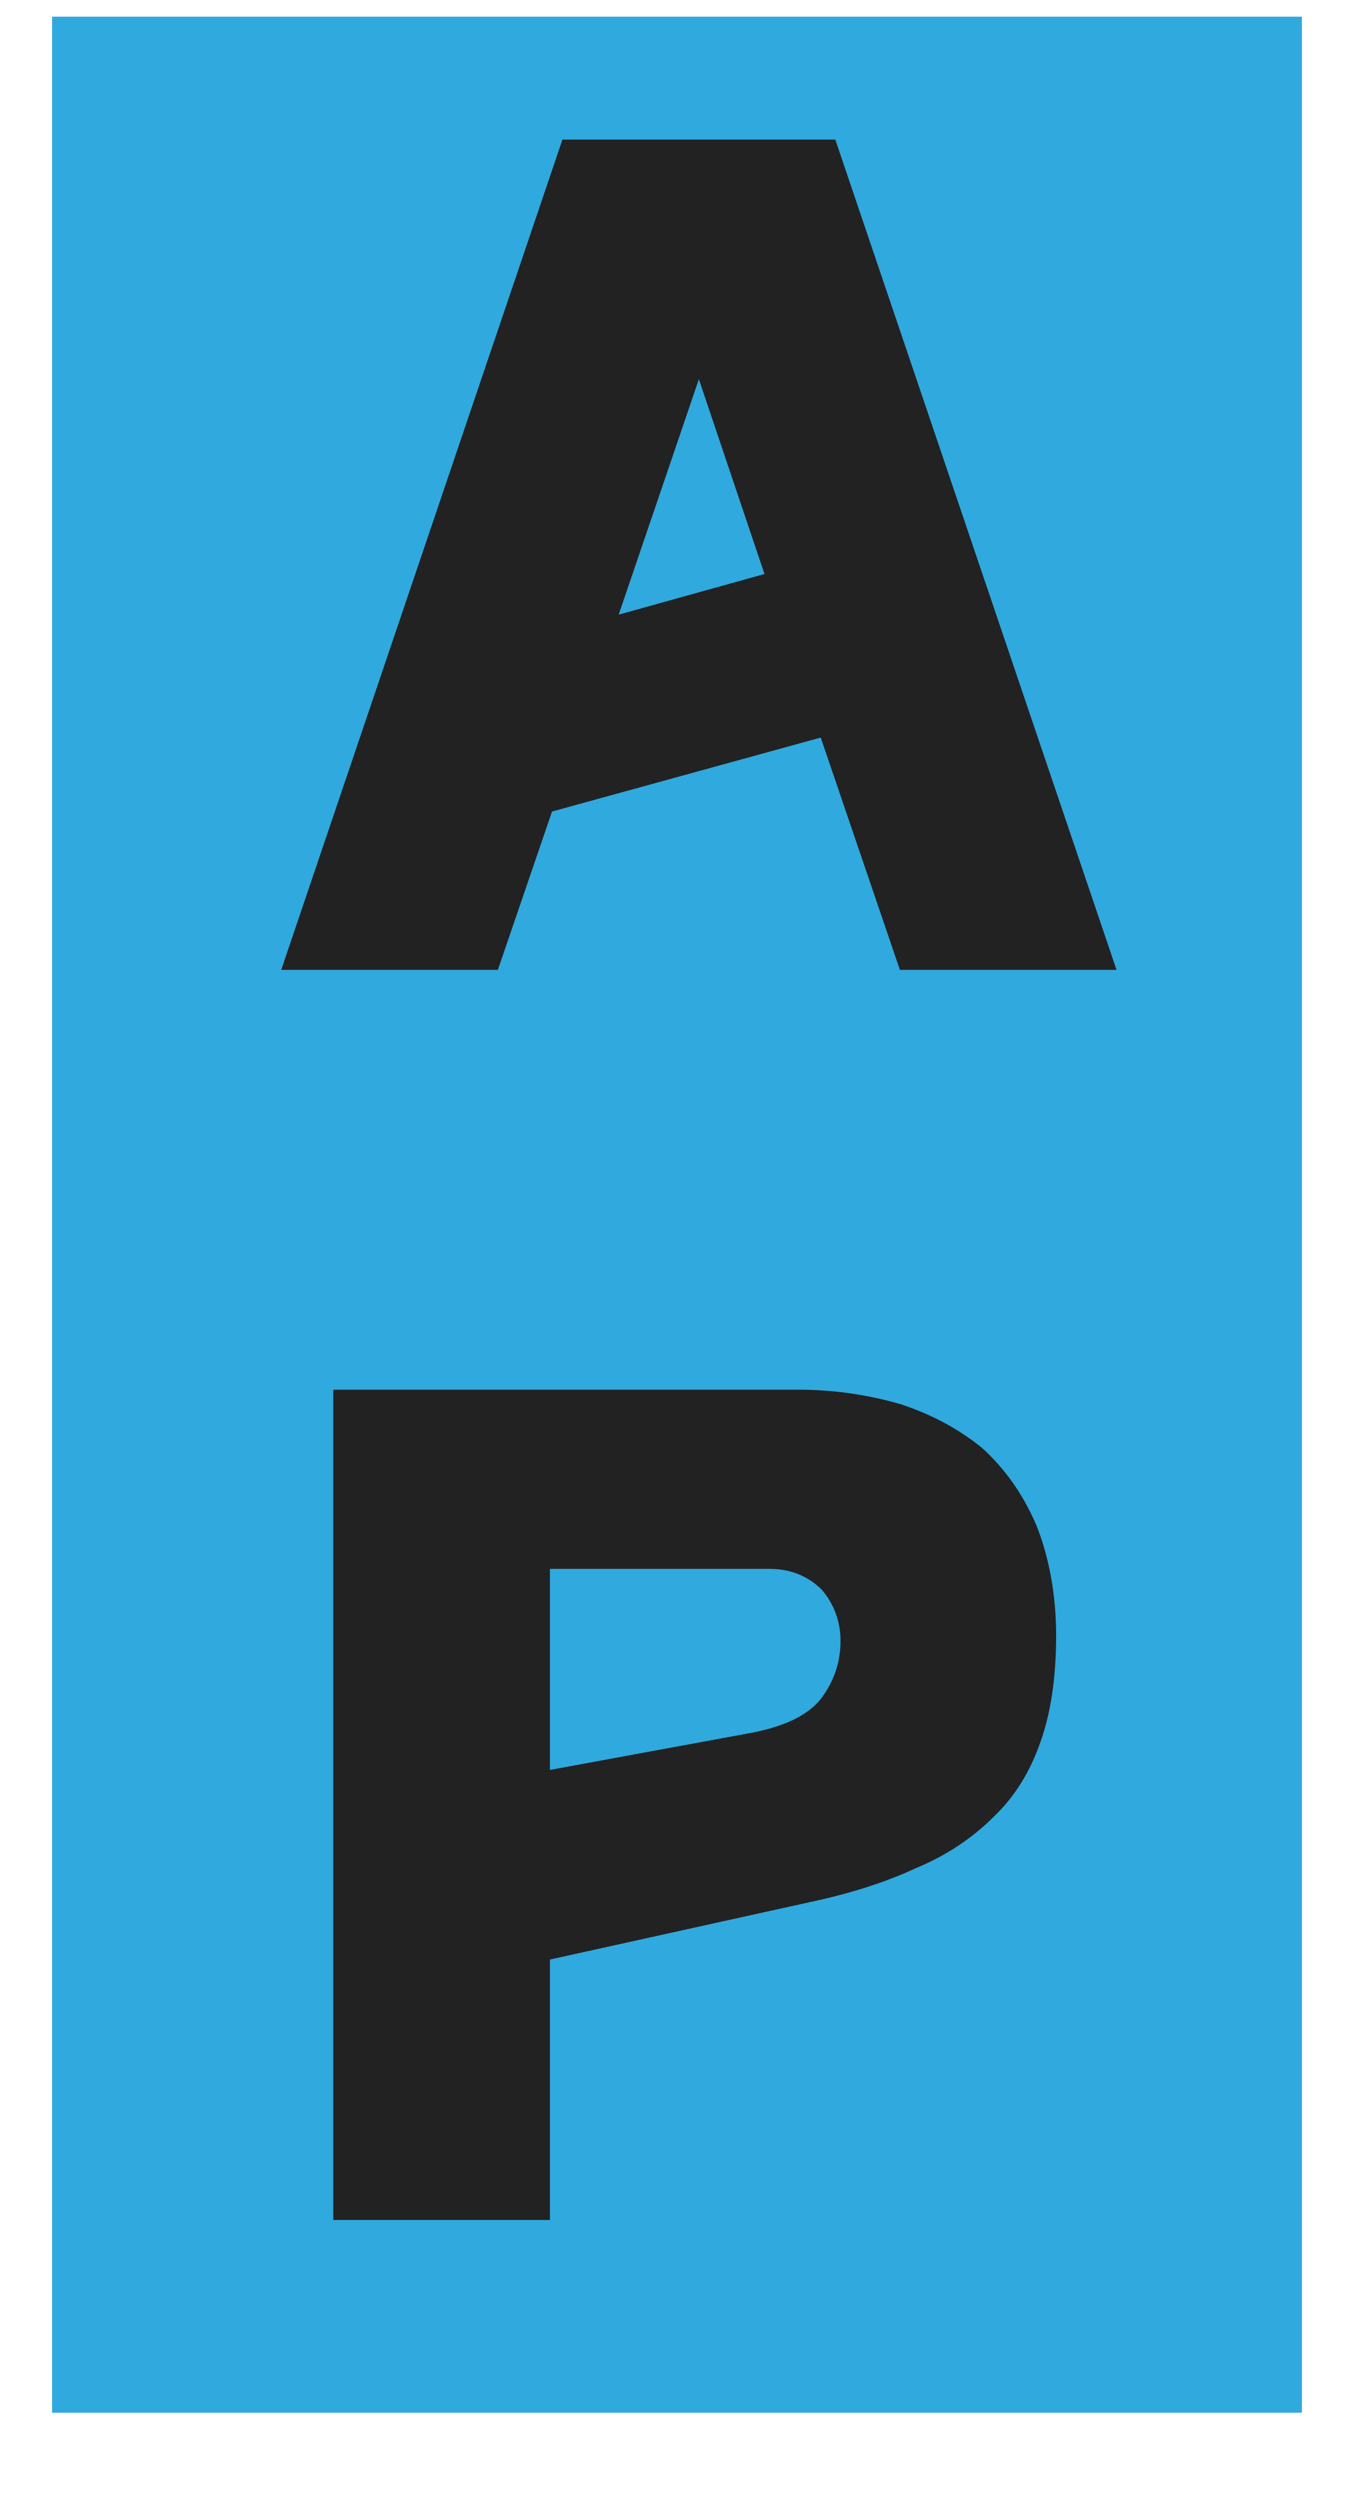 <svg width="13" height="24" viewBox="0 0 13 24" fill="none" xmlns="http://www.w3.org/2000/svg">
<rect x="0.5" y="0.16" width="12" height="23" fill="#30A9DE"/>
<path d="M2.7 9.31L5.4 1.34H8.02L10.72 9.31H8.64L7.88 7.08L5.3 7.79L4.78 9.31H2.7ZM5.94 5.9L7.34 5.51L6.71 3.64L5.94 5.9ZM3.2 13.34H7.67C8.01 13.34 8.34 13.39 8.65 13.48C8.95 13.58 9.21 13.72 9.43 13.9C9.65 14.1 9.82 14.34 9.95 14.64C10.07 14.94 10.14 15.3 10.14 15.7C10.14 16.1 10.09 16.44 9.99 16.72C9.89 17.01 9.74 17.25 9.54 17.44C9.34 17.64 9.09 17.81 8.8 17.93C8.5 18.07 8.15 18.18 7.77 18.26L5.28 18.81V21.31H3.2V13.34ZM8.07 15.75C8.07 15.57 8.01 15.4 7.89 15.26C7.76 15.13 7.59 15.06 7.39 15.06H5.28V16.99L7.18 16.64C7.52 16.58 7.75 16.47 7.88 16.31C8 16.15 8.07 15.97 8.07 15.75Z" fill="#222222"/>
</svg>
